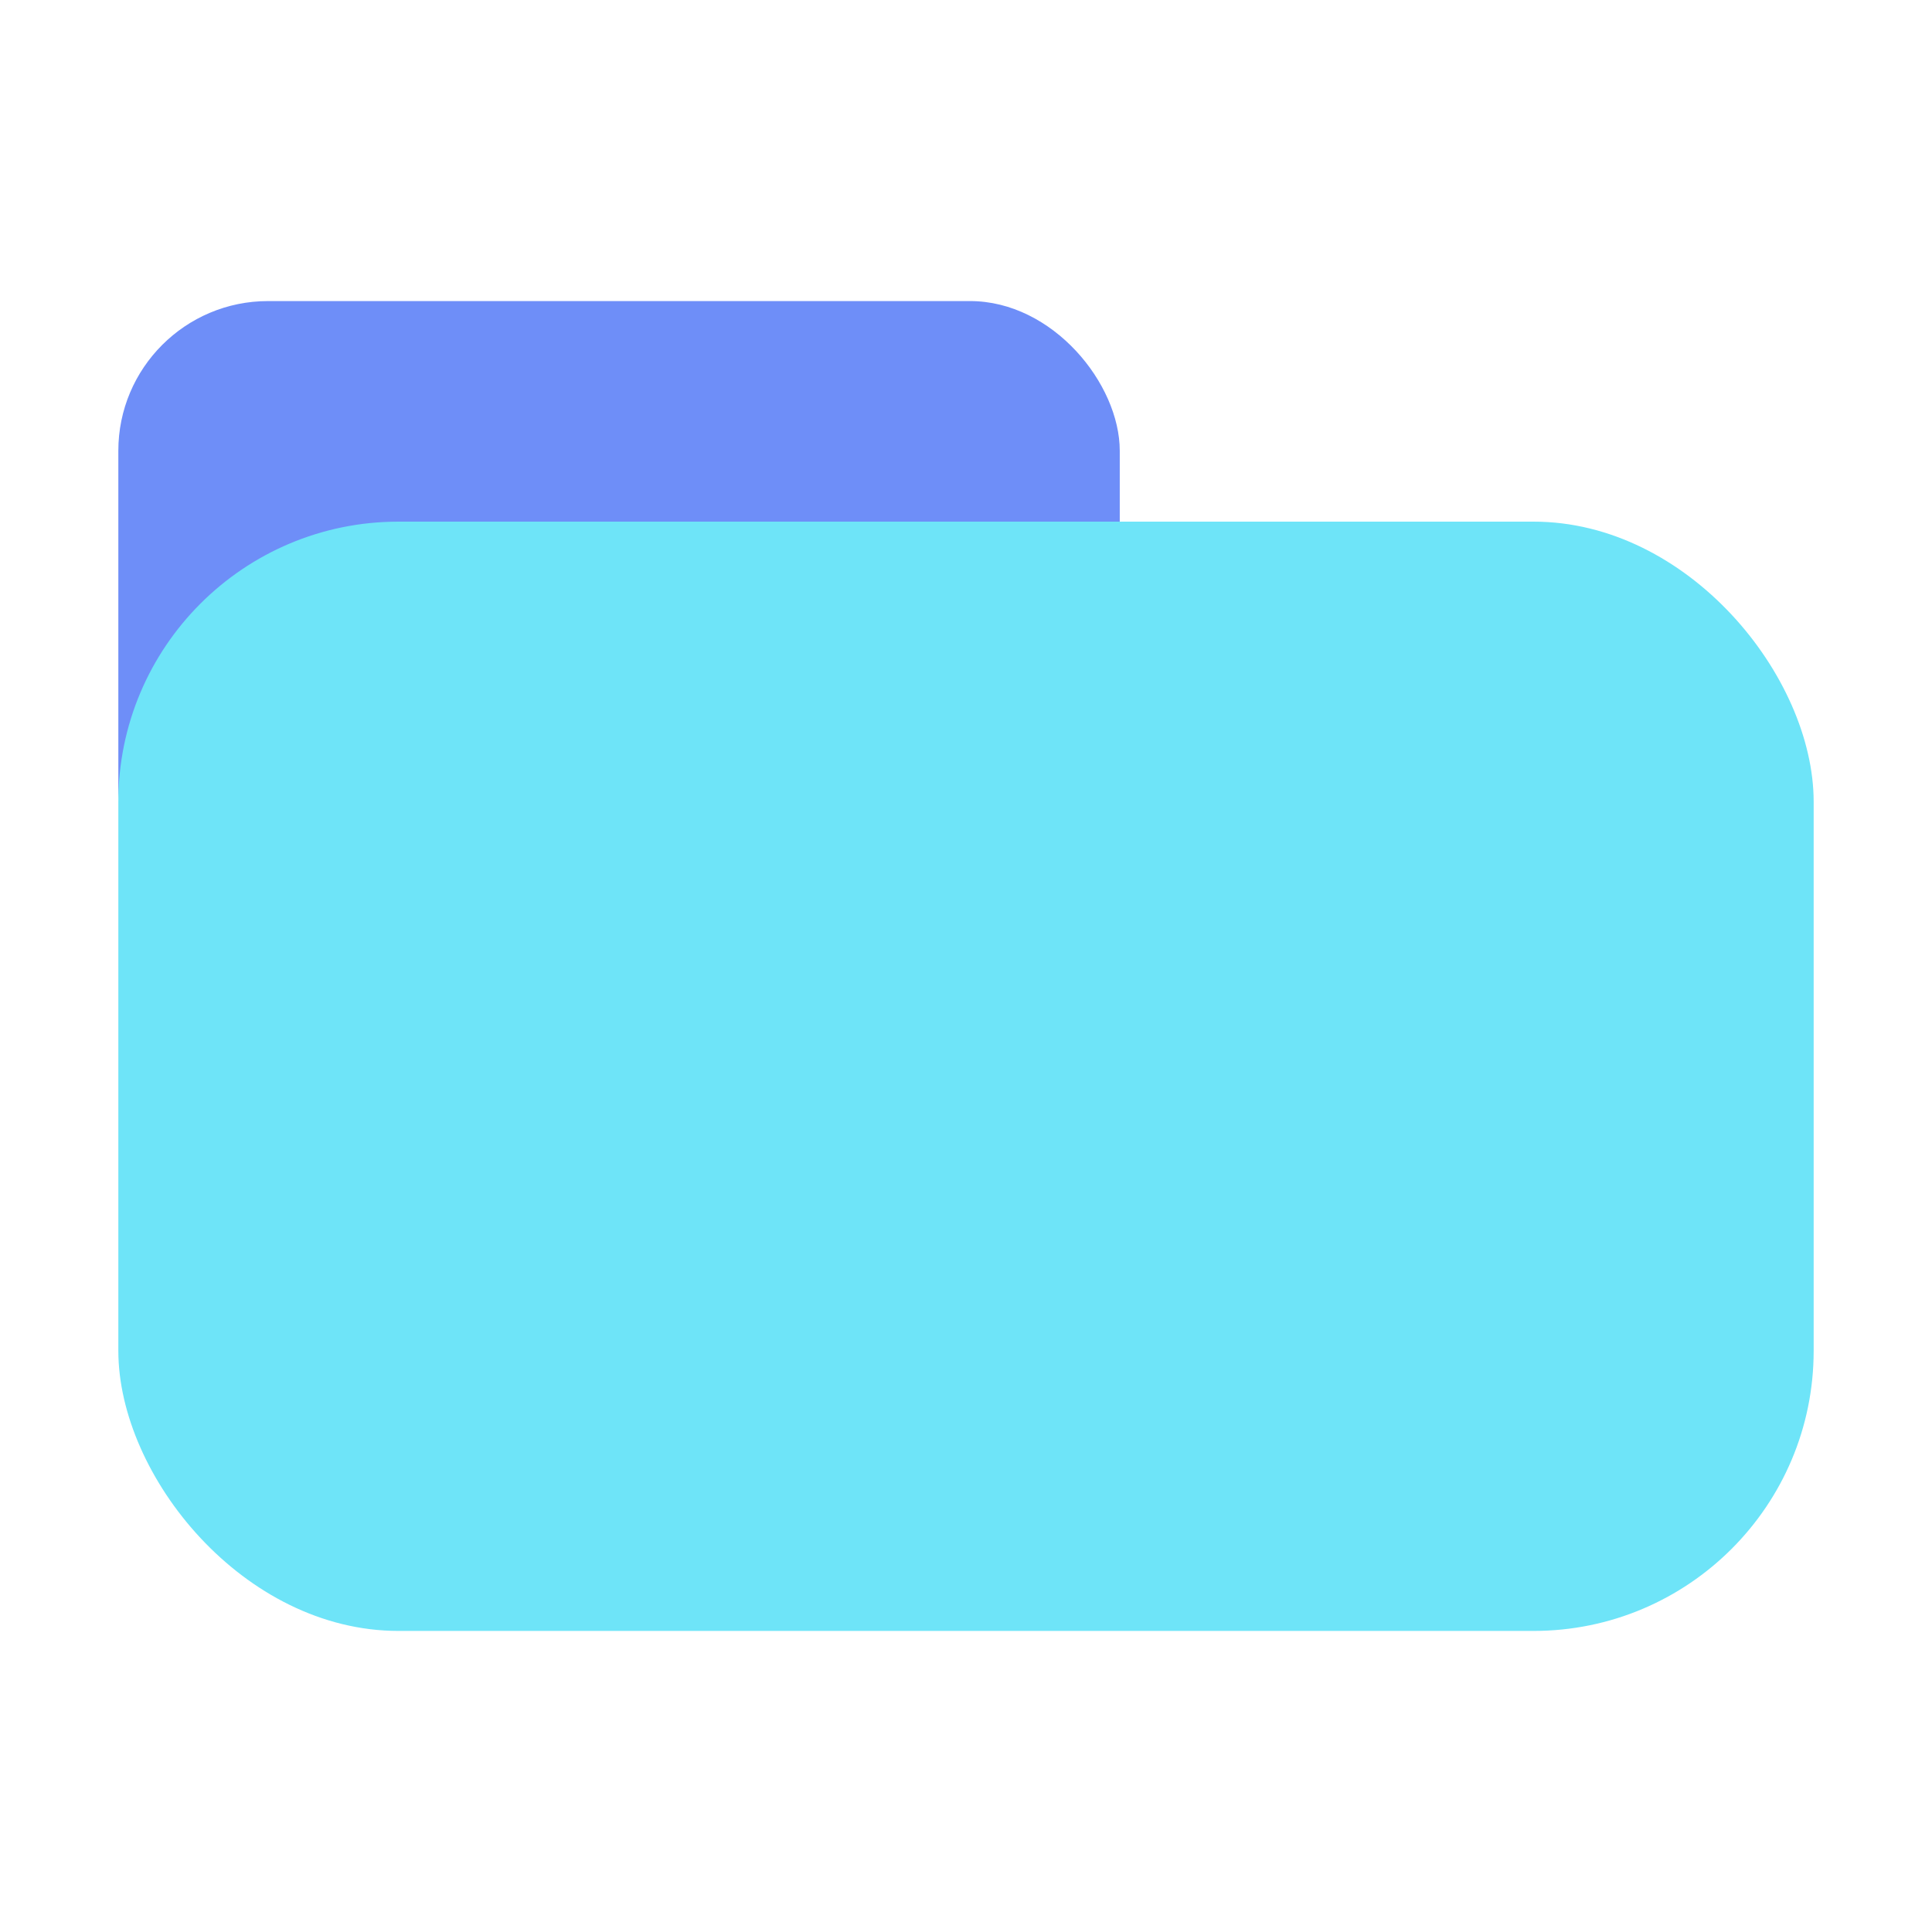 <?xml version="1.0" encoding="UTF-8"?><svg id="a" xmlns="http://www.w3.org/2000/svg" viewBox="0 0 24 24"><rect x="1.47" y="3.74" width="12.44" height="7.9" rx="1.86" ry="1.86" fill="#6e8ef8"/><rect x="1.47" y="6.48" width="21.06" height="13.78" rx="3.48" ry="3.48" fill="#6ee4f8"/></svg>